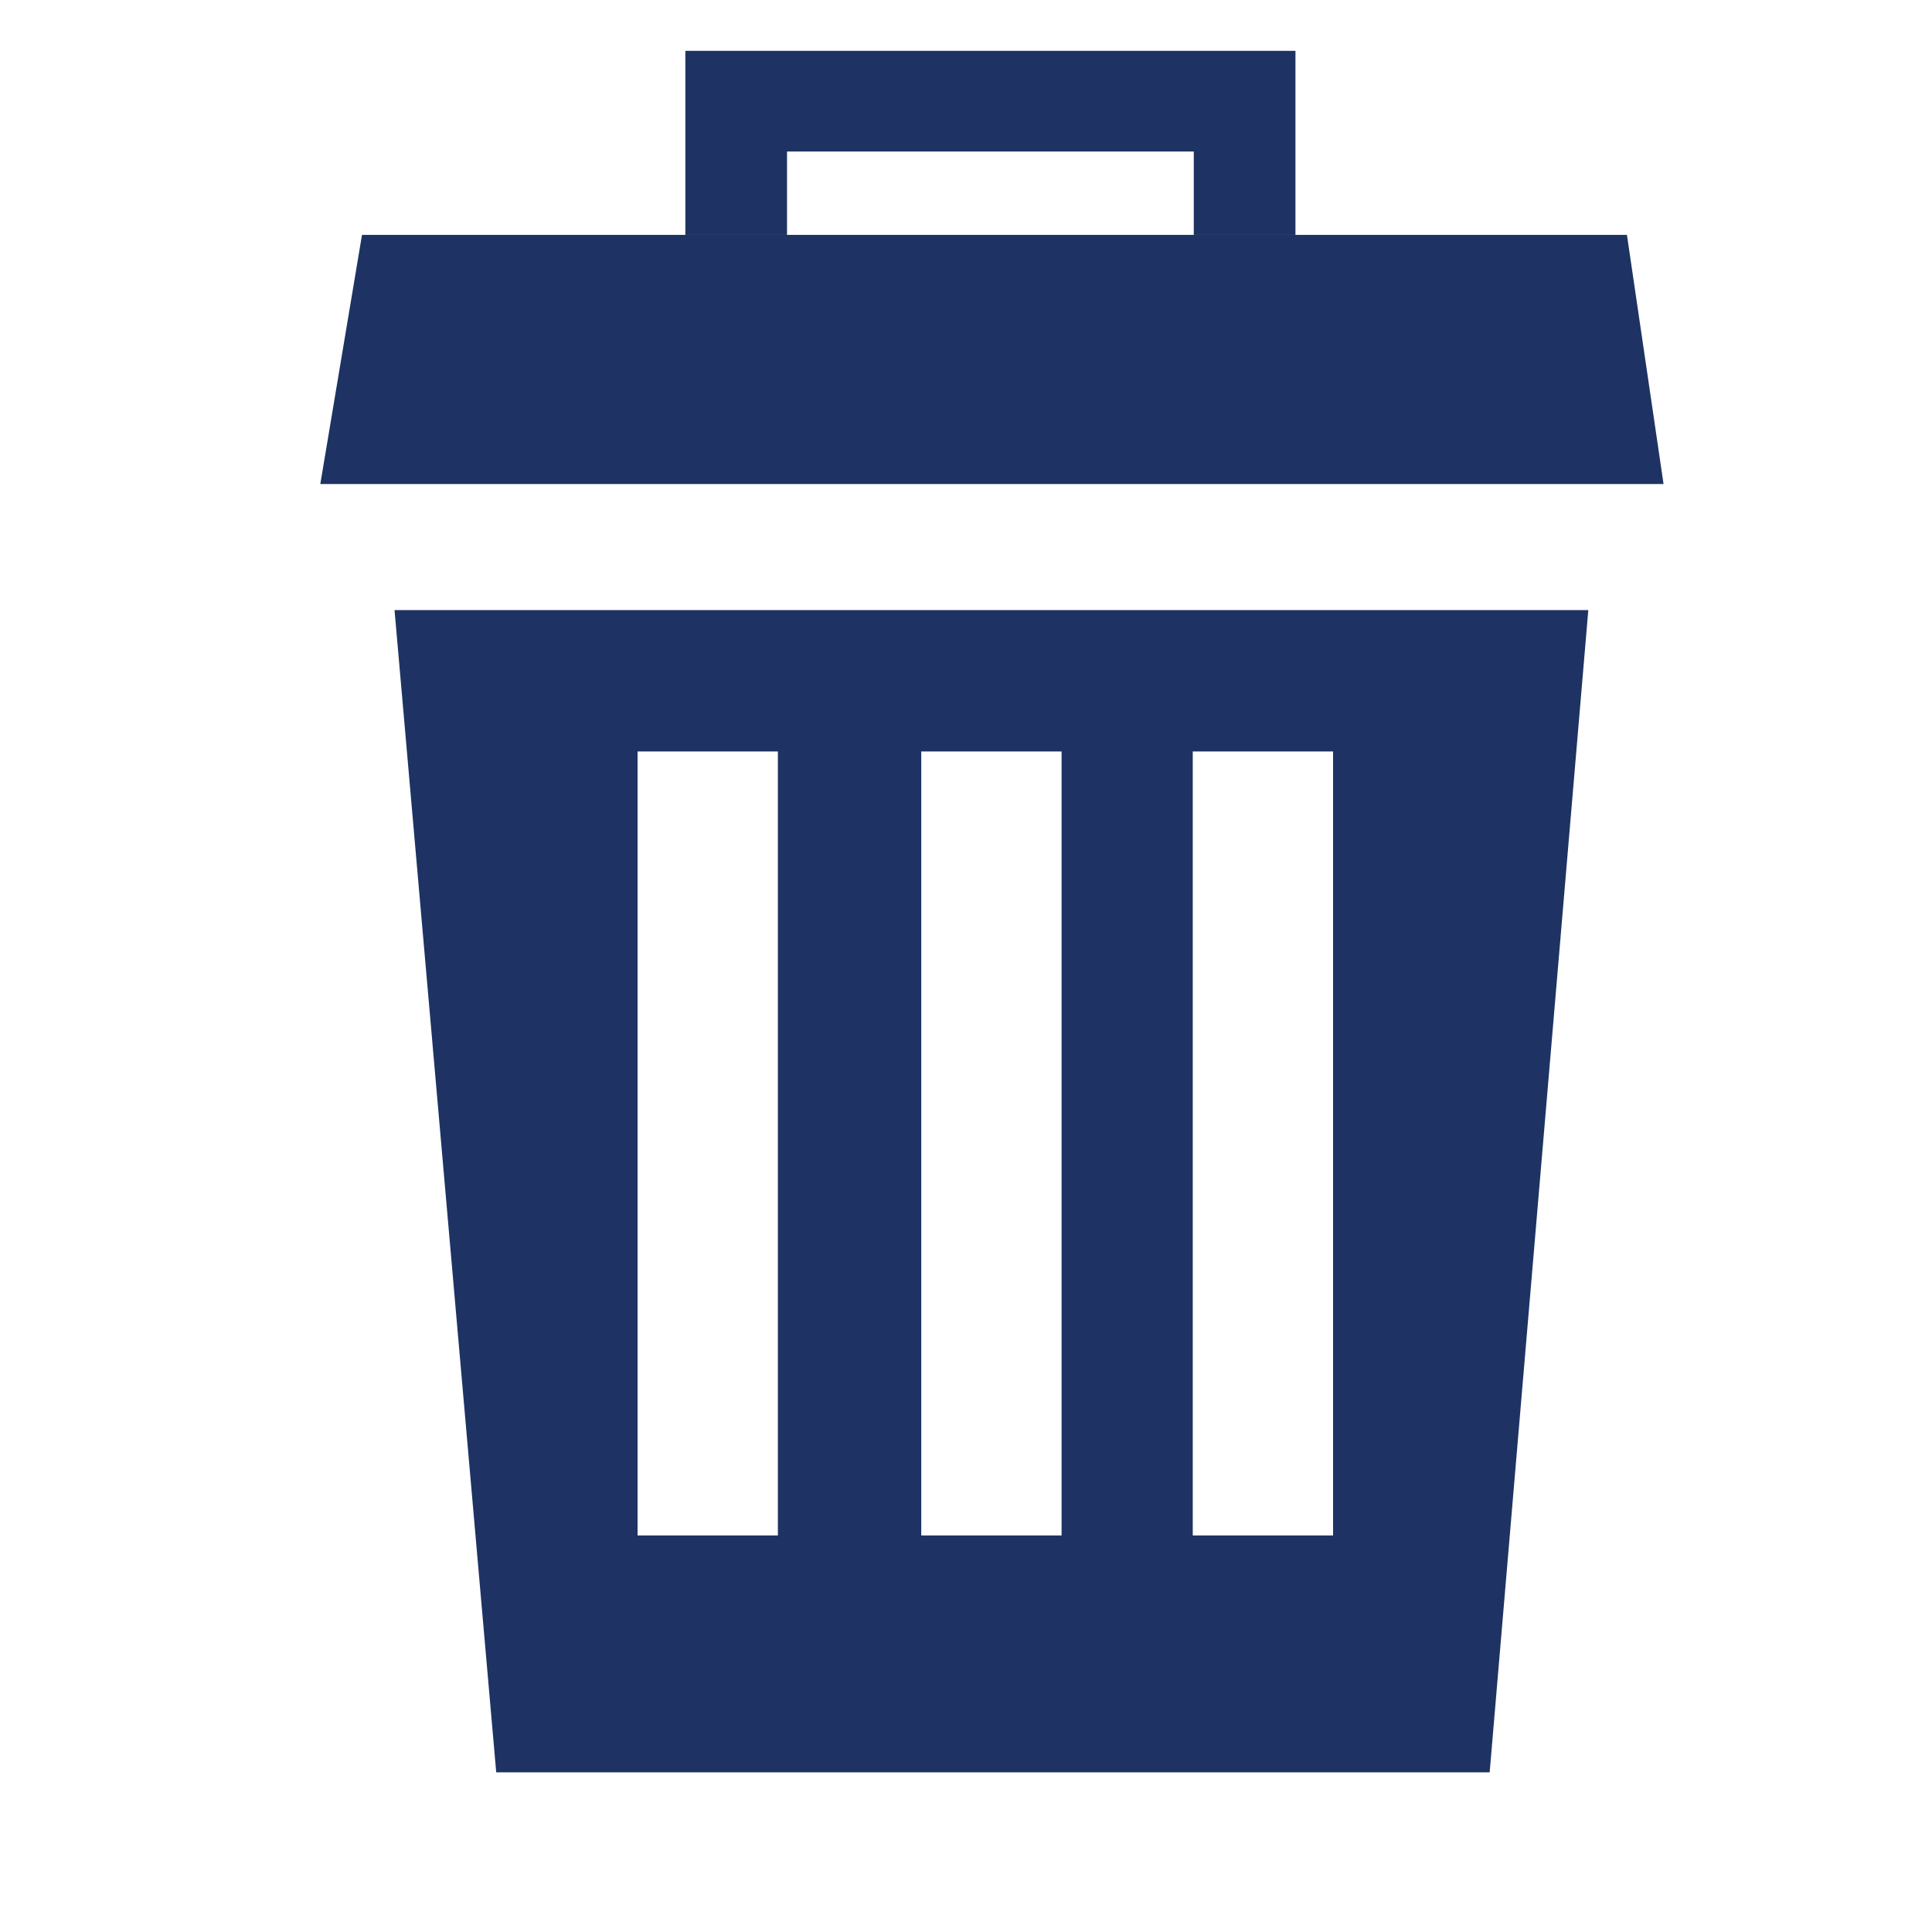 <svg id="Layer_1" data-name="Layer 1" xmlns="http://www.w3.org/2000/svg" viewBox="0 0 19 19"><defs><style>.cls-1{fill:#1e3363;}.cls-2{fill:none;}</style></defs><title>Delete</title><g id="Group_5498" data-name="Group 5498"><g id="delete"><path id="Path_18" data-name="Path 18" class="cls-1" d="M3.56,2.31,3.15,4.76H16.36L16,2.31Z"/><g id="Group_5" data-name="Group 5"><path id="Path_19" data-name="Path 19" class="cls-1" d="M12.74,2.31h-1V1.49h-4v.82h-1V.5h6Z"/></g><path id="Path_20" data-name="Path 20" class="cls-1" d="M3.88,6l1,11.43h9.77L15.62,6ZM7.65,15.1H6.27V7.39H7.65Zm2.79,0H9.06V7.39h1.38Zm2.67,0H11.73V7.39h1.38Z"/></g><rect id="Rectangle_1951" data-name="Rectangle 1951" class="cls-2" x="1.03" y="1.56" width="16.94" height="16.94"/></g></svg>